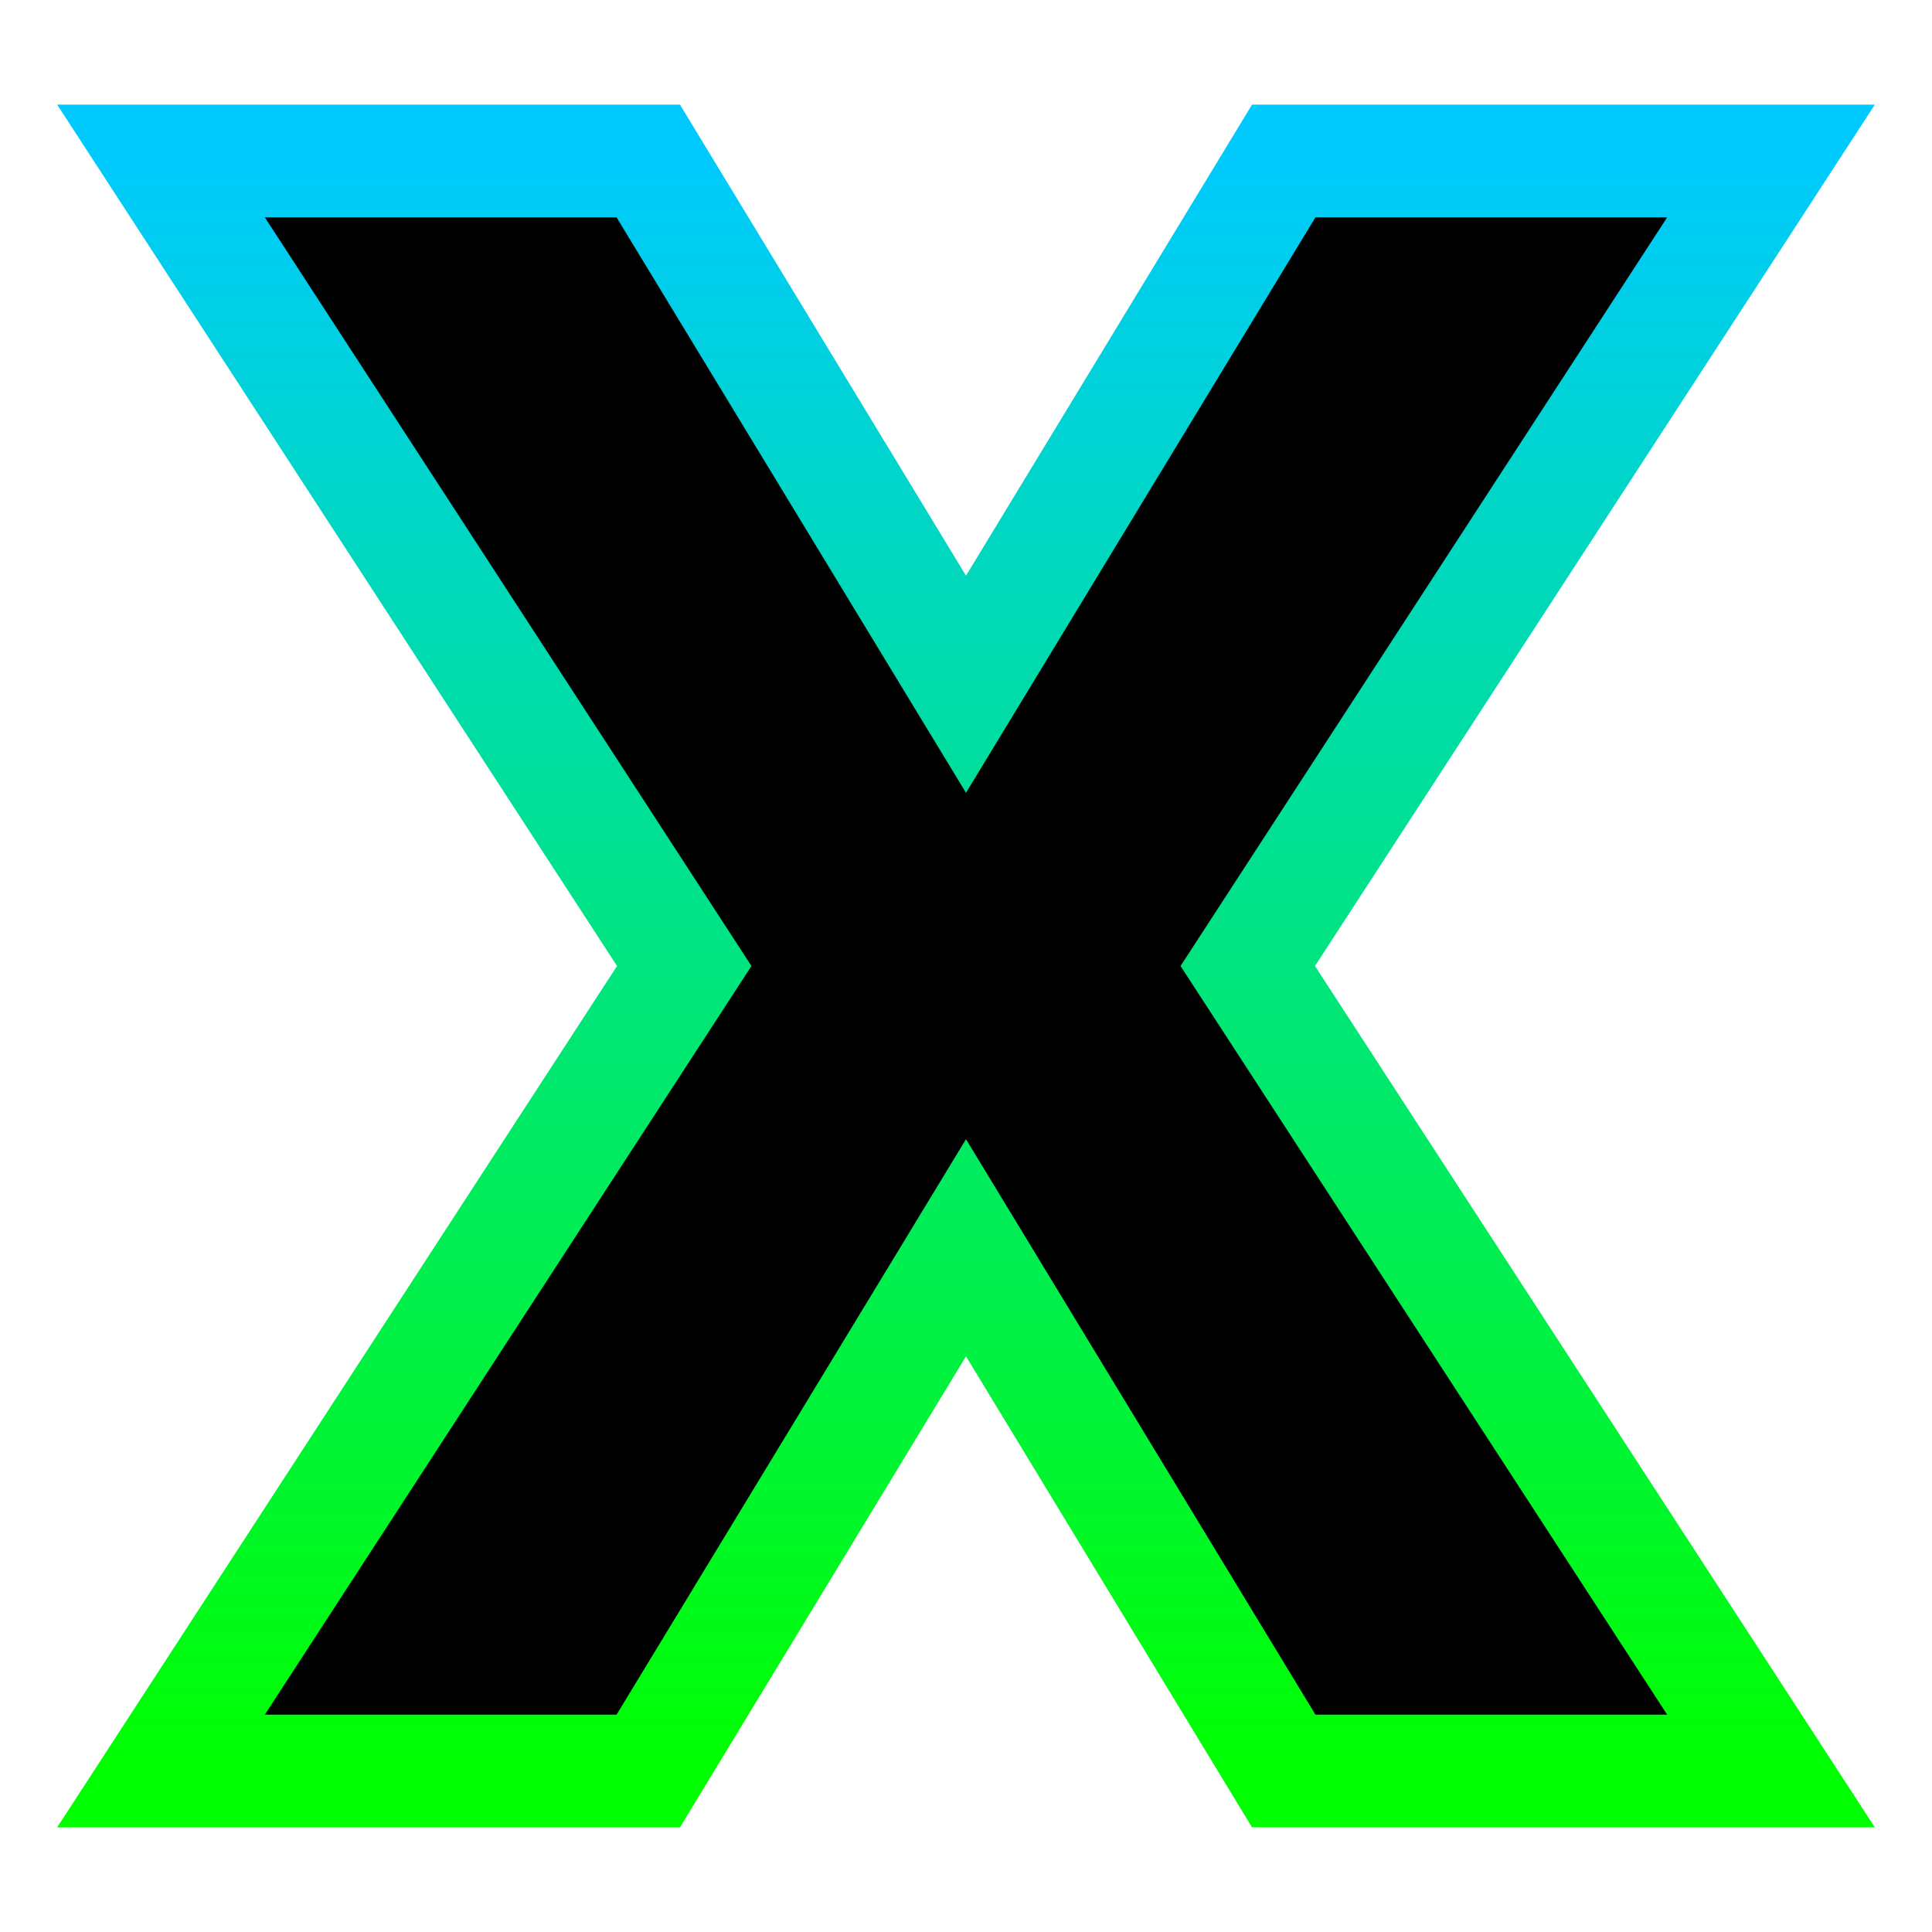 <svg width="24" height="24" viewBox="0 0 24 24" fill="none" xmlns="http://www.w3.org/2000/svg">
<path d="M15.5 12L22 22H15.947L12 15.5L8.053 22H2L8.5 12L2 2H8.053L12 8.5L15.947 2H22L15.5 12Z" fill="black" stroke="url(#paint0_linear_211_36)" stroke-width="1.4"/>
<defs>
<linearGradient id="paint0_linear_211_36" x1="12" y1="22" x2="12" y2="2" gradientUnits="userSpaceOnUse">
<stop stop-color="#00FF00"/>
<stop offset="1" stop-color="#00CAFD"/>
</linearGradient>
</defs>
</svg>
